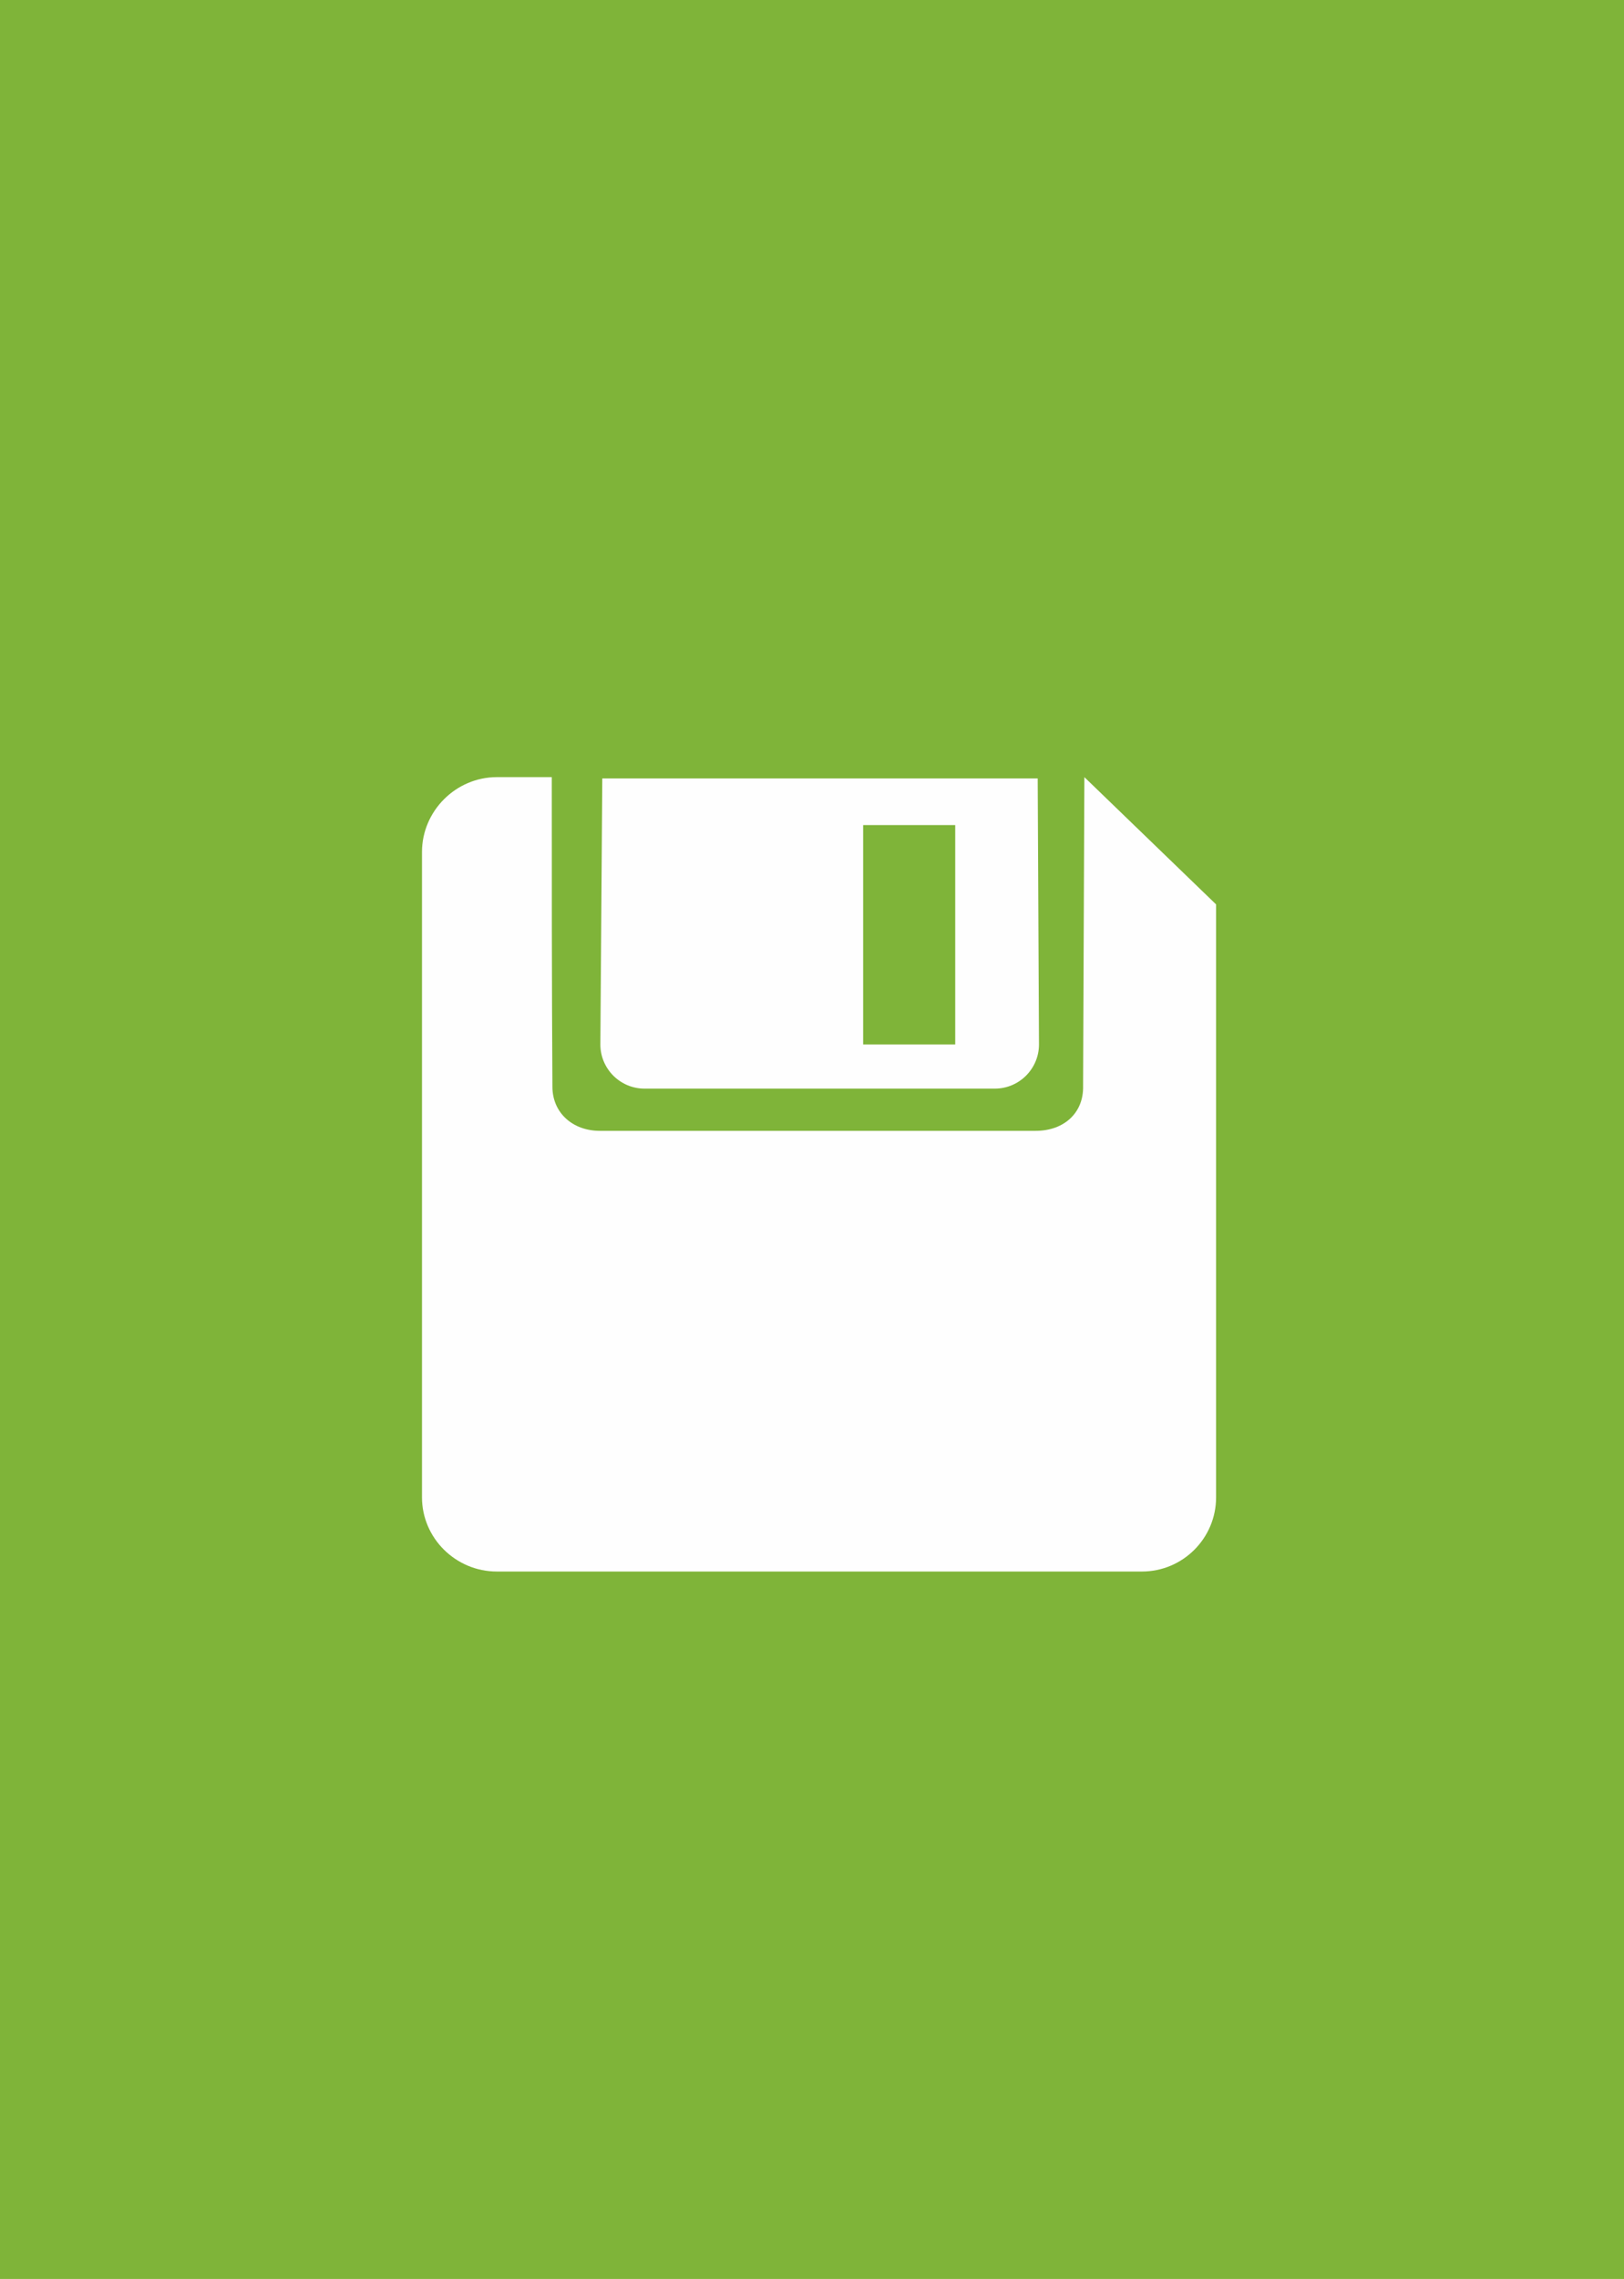 <?xml version="1.0" encoding="UTF-8"?>
<!DOCTYPE svg PUBLIC "-//W3C//DTD SVG 1.1//EN" "http://www.w3.org/Graphics/SVG/1.1/DTD/svg11.dtd">
<!-- Creator: CorelDRAW X7 -->
<svg xmlns="http://www.w3.org/2000/svg" xml:space="preserve" width="25.397mm" height="35.626mm" version="1.1" shape-rendering="geometricPrecision" text-rendering="geometricPrecision" image-rendering="optimizeQuality" fill-rule="evenodd" clip-rule="evenodd"
viewBox="0 0 2540 3563"
 xmlns:xlink="http://www.w3.org/1999/xlink">
 <g id="Layer_x0020_1">
  <rect fill="#7FB439" width="2540" height="3563"/>
  <path fill="#FEFEFE" d="M777 1215l86 0c0,161 0,322 1,484 0,41 32,69 74,69 227,0 455,0 682,0 44,0 75,-28 74,-70l2 -483 206 199 0 927c0,64 -52,116 -116,116l-1009 0c-64,0 -117,-52 -117,-116l0 -1009c0,-64 53,-117 117,-117zm846 2l2 416c0,38 -31,69 -69,69l-548 0c-38,0 -69,-31 -69,-69l3 -416 681 0zm-273 73l144 0 0 343 -144 0 0 -343z"/>
 </g>
</svg>
